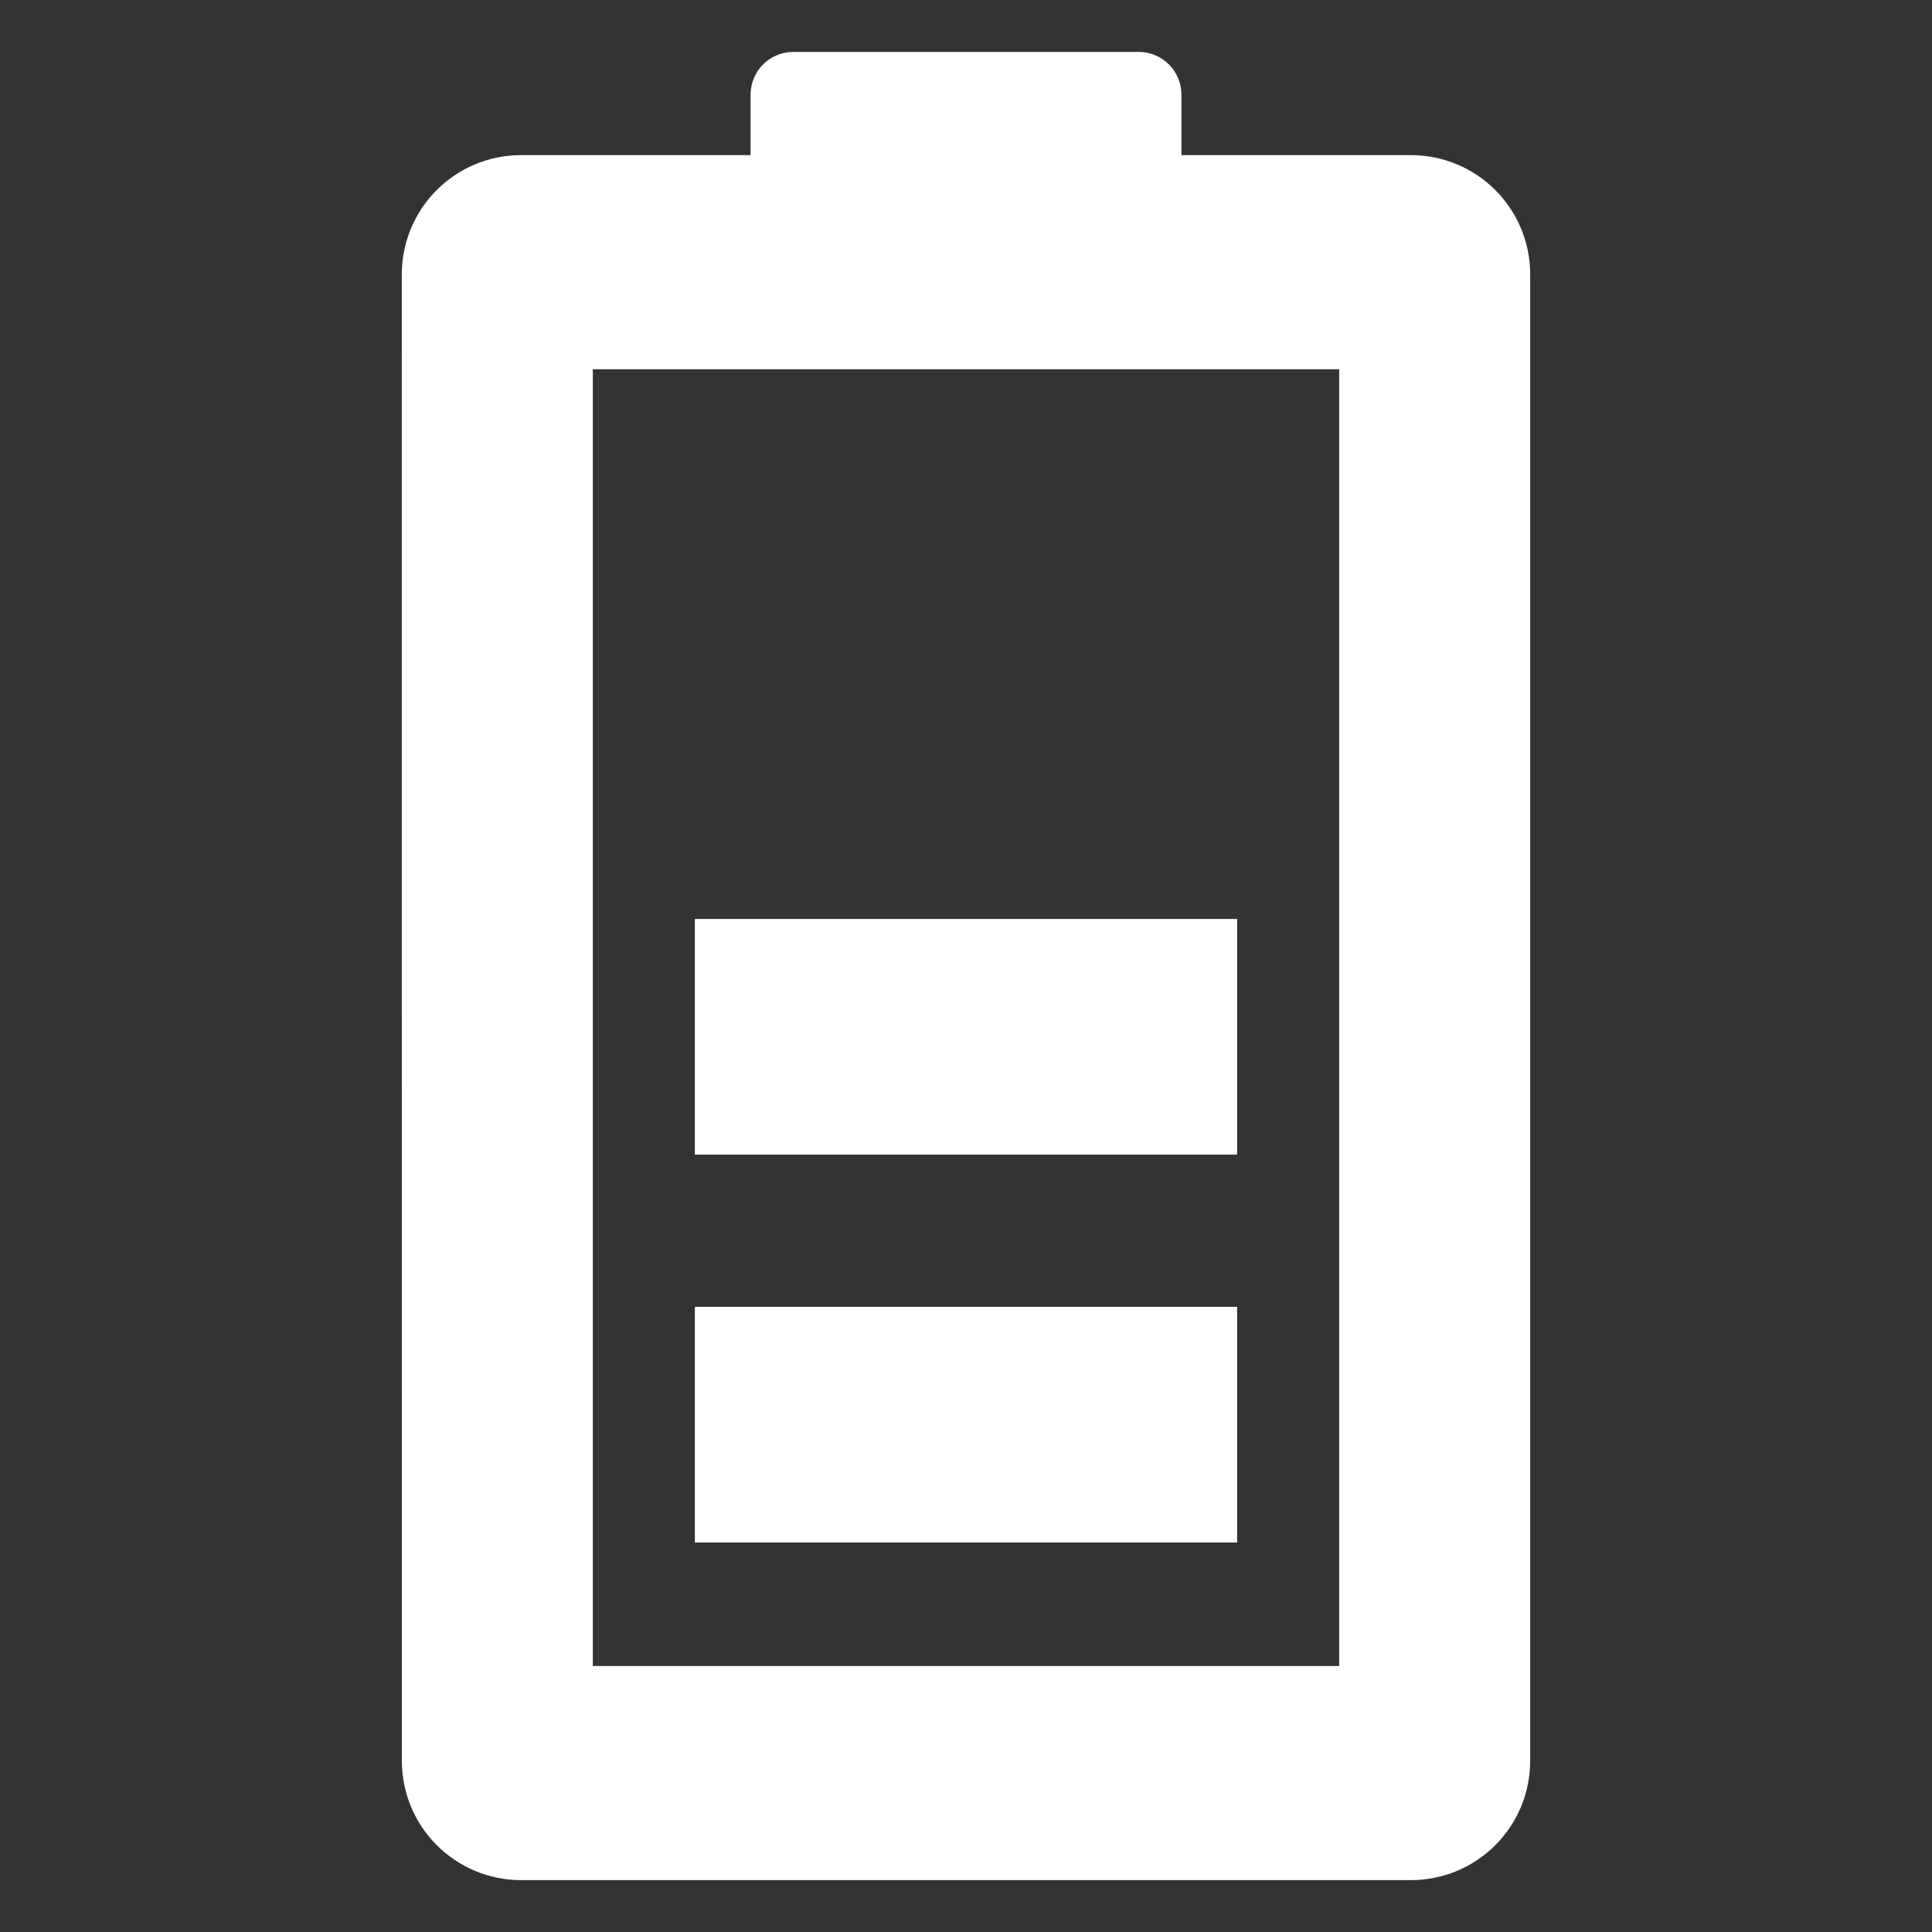 <?xml version="1.0" encoding="UTF-8" standalone="no"?>
<!-- Created with Inkscape (http://www.inkscape.org/) -->

<svg
   width="32.0px"
   height="32.0px"
   viewBox="0 0 32.0 32.0"
   version="1.1"
   id="SVGRoot"
   sodipodi:docname="battery-medium.svg"
   inkscape:version="1.1.1 (3bf5ae0d25, 2021-09-20)"
   xmlns:inkscape="http://www.inkscape.org/namespaces/inkscape"
   xmlns:sodipodi="http://sodipodi.sourceforge.net/DTD/sodipodi-0.dtd"
   xmlns="http://www.w3.org/2000/svg"
   xmlns:svg="http://www.w3.org/2000/svg">
  <rect x="0" y="0" width="32.0" height="32.0" fill="#333333" stroke="none"/>
  <sodipodi:namedview
     id="namedview4304"
     pagecolor="#ffffff"
     bordercolor="#666666"
     borderopacity="1.0"
     inkscape:pageshadow="2"
     inkscape:pageopacity="0.0"
     inkscape:pagecheckerboard="0"
     inkscape:document-units="px"
     showgrid="true"
     inkscape:zoom="10.606602"
     inkscape:cx="18.573338"
     inkscape:cy="14.61354"
     inkscape:window-width="1011"
     inkscape:window-height="734"
     inkscape:window-x="347"
     inkscape:window-y="26"
     inkscape:window-maximized="1"
     inkscape:current-layer="layer1"
     inkscape:snap-global="false">
    <inkscape:grid
       type="xygrid"
       id="grid4310" />
  </sodipodi:namedview>
  <defs
     id="defs4299" />
  <g
     inkscape:label="Layer 1"
     inkscape:groupmode="layer"
     id="layer1">
    <g
       id="g6391">
      <path
         id="rect3789"
         style="fill:#ffffff;fill-opacity:1;stroke:none;stroke-width:54.989;stop-color:#000000"
         d="m 6.656,29.161 c 0,1.097 0.883,1.98 1.98,1.98 h 14.729 c 1.097,0 1.98,-0.883 1.98,-1.98 V 4.549 c 0,-1.097 -0.883,-1.98 -1.98,-1.98 H 19.568 V 2.568 1.568 c 0,-0.392 -0.316,-0.708 -0.708,-0.708 H 13.14 c -0.392,0 -0.708,0.316 -0.708,0.708 v 1 0.001 H 8.635 c -1.097,0 -1.98,0.883 -1.98,1.98 z M 9.819,27.594 V 6.116 H 22.181 V 27.594 Z"
         sodipodi:nodetypes="sssscsccssssccsssccccc"
         inkscape:export-filename="/home/sergio/img/svg/rect3789.png"
         inkscape:export-xdpi="300"
         inkscape:export-ydpi="300" />
      <rect
         style="fill:#ffffff;fill-opacity:1;stroke:none;stroke-width:54.989;stop-color:#000000"
         id="rect4062"
         width="3.903"
         height="8.982"
         x="-25.549"
         y="11.509"
         transform="rotate(-90)"
         inkscape:export-filename="/home/sergio/img/svg/rect3789.png"
         inkscape:export-xdpi="300"
         inkscape:export-ydpi="300" />
      <rect
         style="fill:#ffffff;fill-opacity:1;stroke:none;stroke-width:54.989;stop-color:#000000"
         id="rect6386"
         width="3.903"
         height="8.982"
         x="-19.124"
         y="11.509"
         transform="rotate(-90)"
         inkscape:export-filename="/home/sergio/img/svg/rect3789.png"
         inkscape:export-xdpi="300"
         inkscape:export-ydpi="300" />
    </g>
  </g>
</svg>
